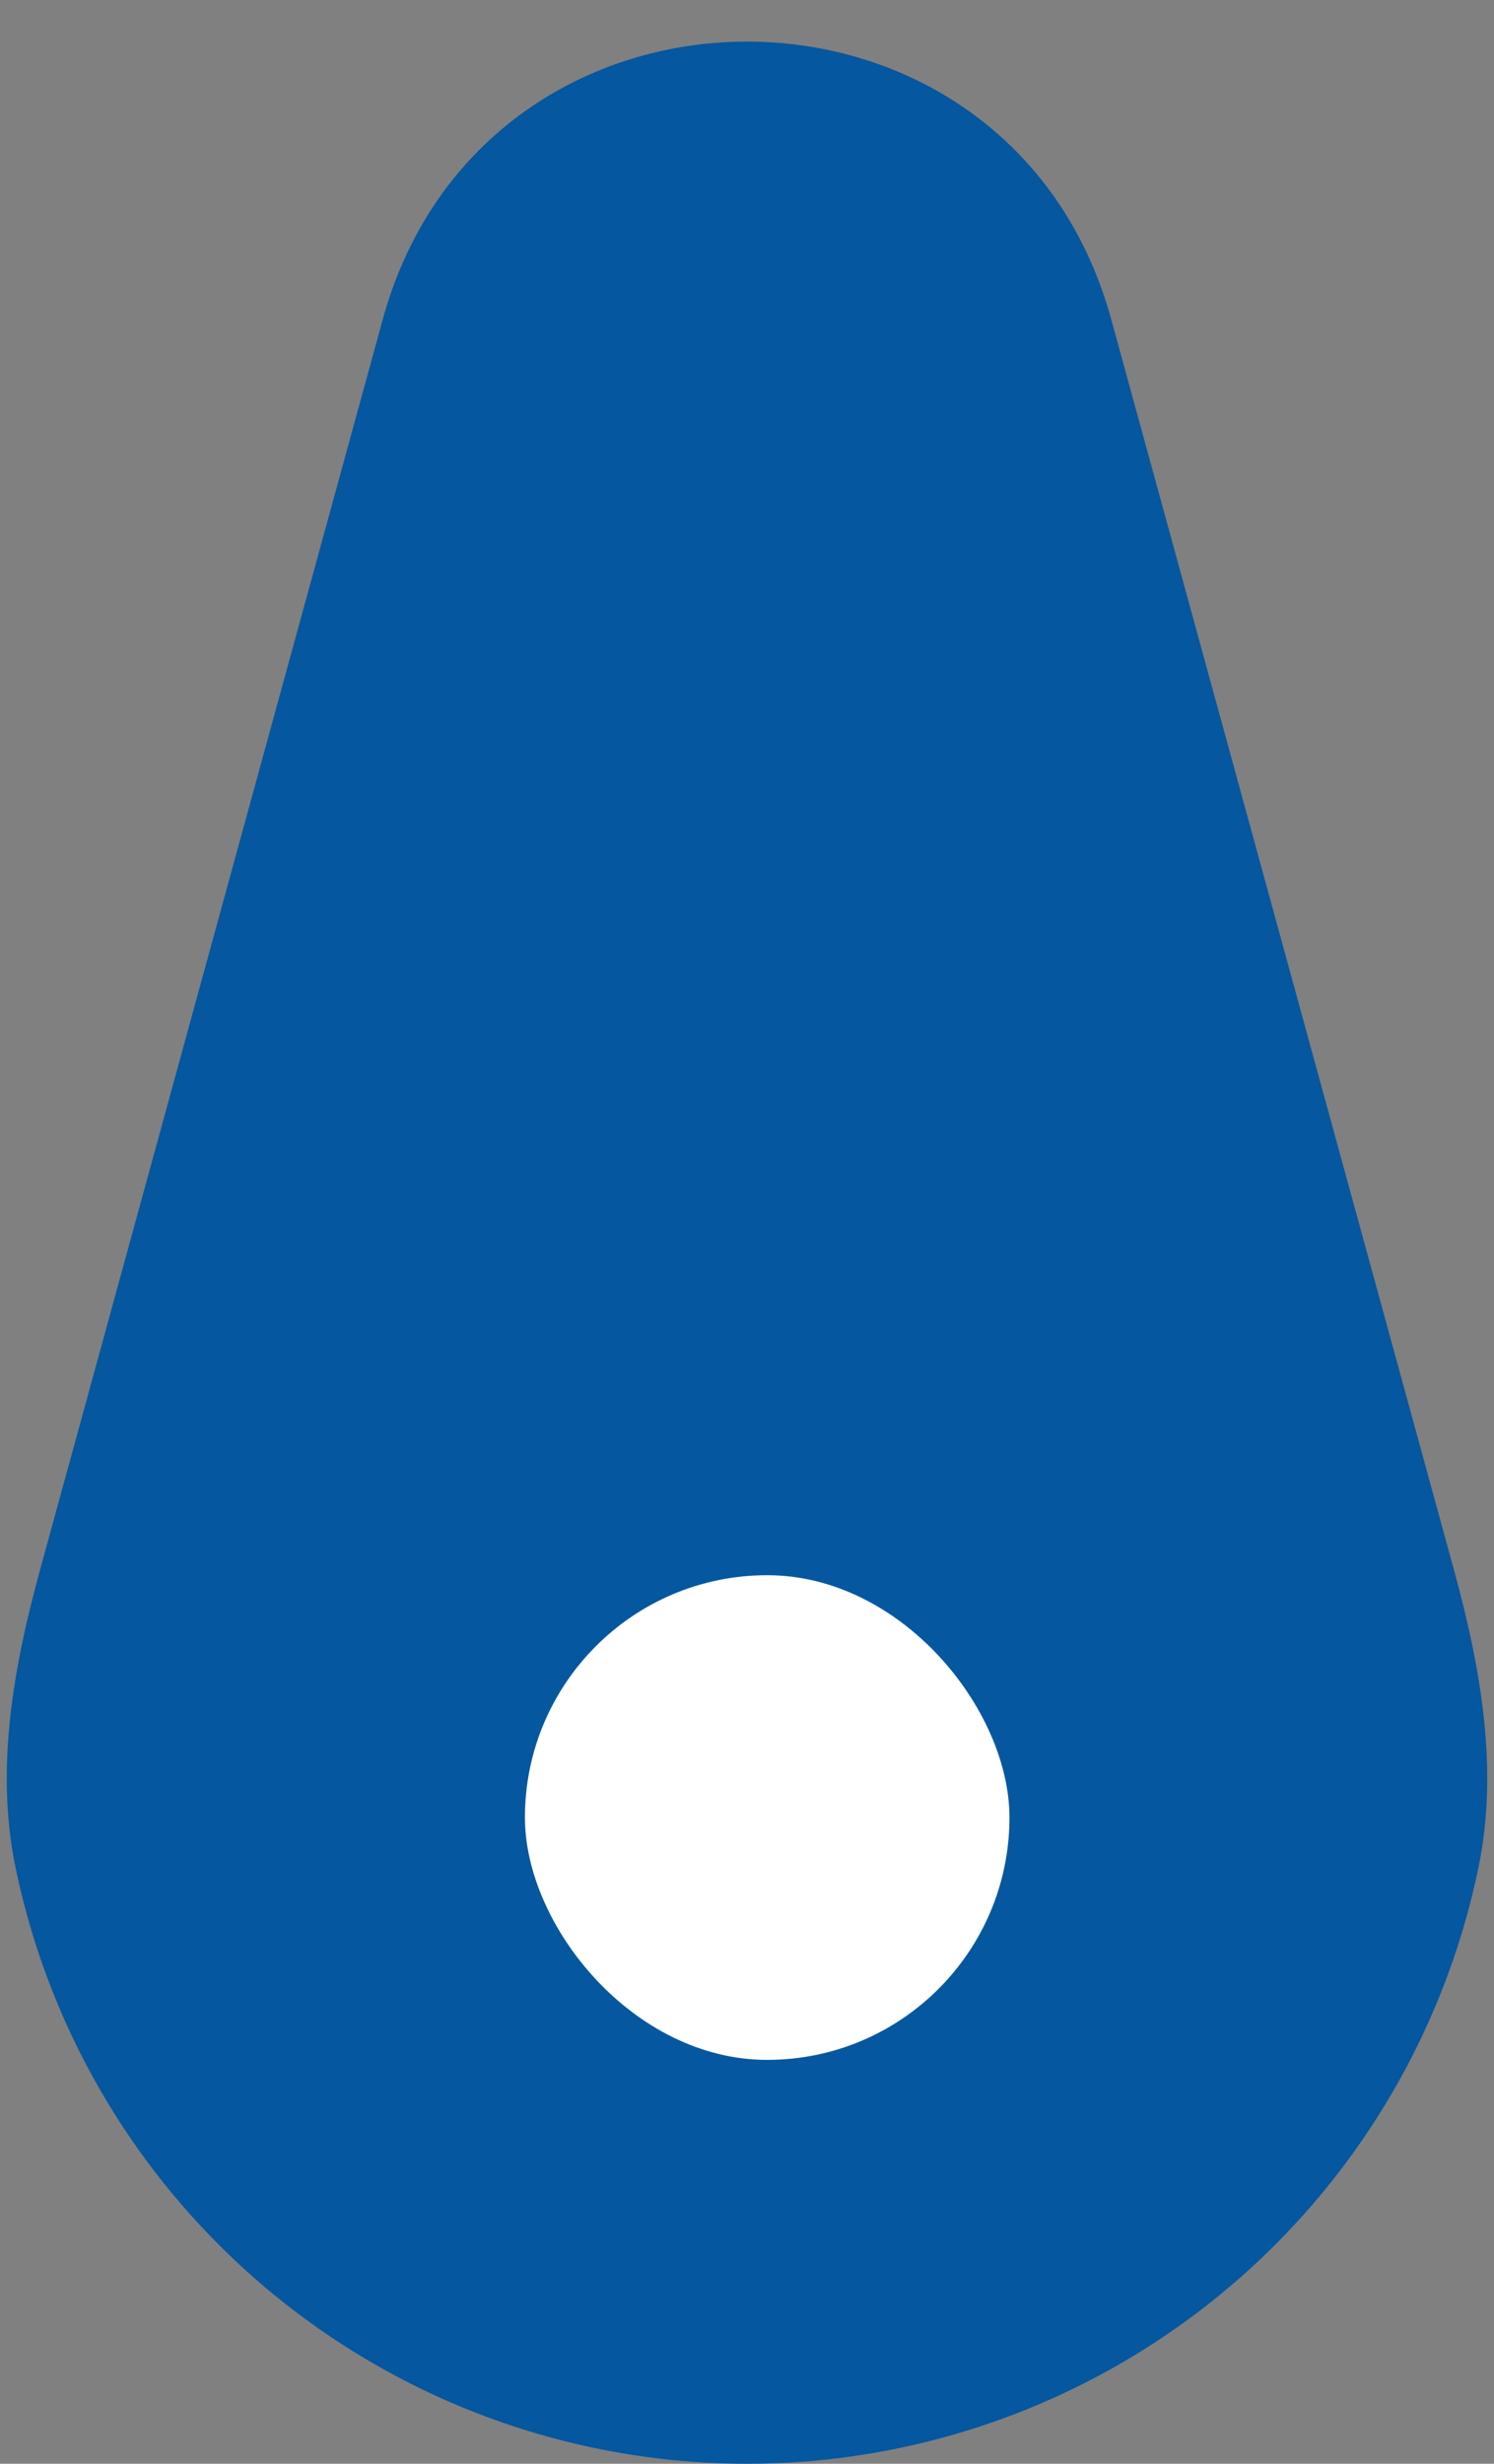 <svg width="37" height="61" viewBox="0 0 37 61" fill="none" xmlns="http://www.w3.org/2000/svg">
<rect x="0" y="0" width="37" height="61" fill="#808080" stroke="none"/>
<path d="M0.999 38.841C0.336 41.259 -0.124 43.78 0.384 46.235C1.11 49.748 2.846 53.002 5.419 55.577C8.888 59.049 13.594 61 18.5 61C23.407 61 28.112 59.049 31.581 55.577C34.154 53.002 35.89 49.748 36.616 46.235C37.124 43.78 36.664 41.259 36.001 38.841L27.522 7.912C25.007 -1.264 11.993 -1.264 9.478 7.912L0.999 38.841Z" fill="#05579F"/>
<rect x="13" y="39" width="12" height="12" rx="6" fill="white"/>
</svg>
